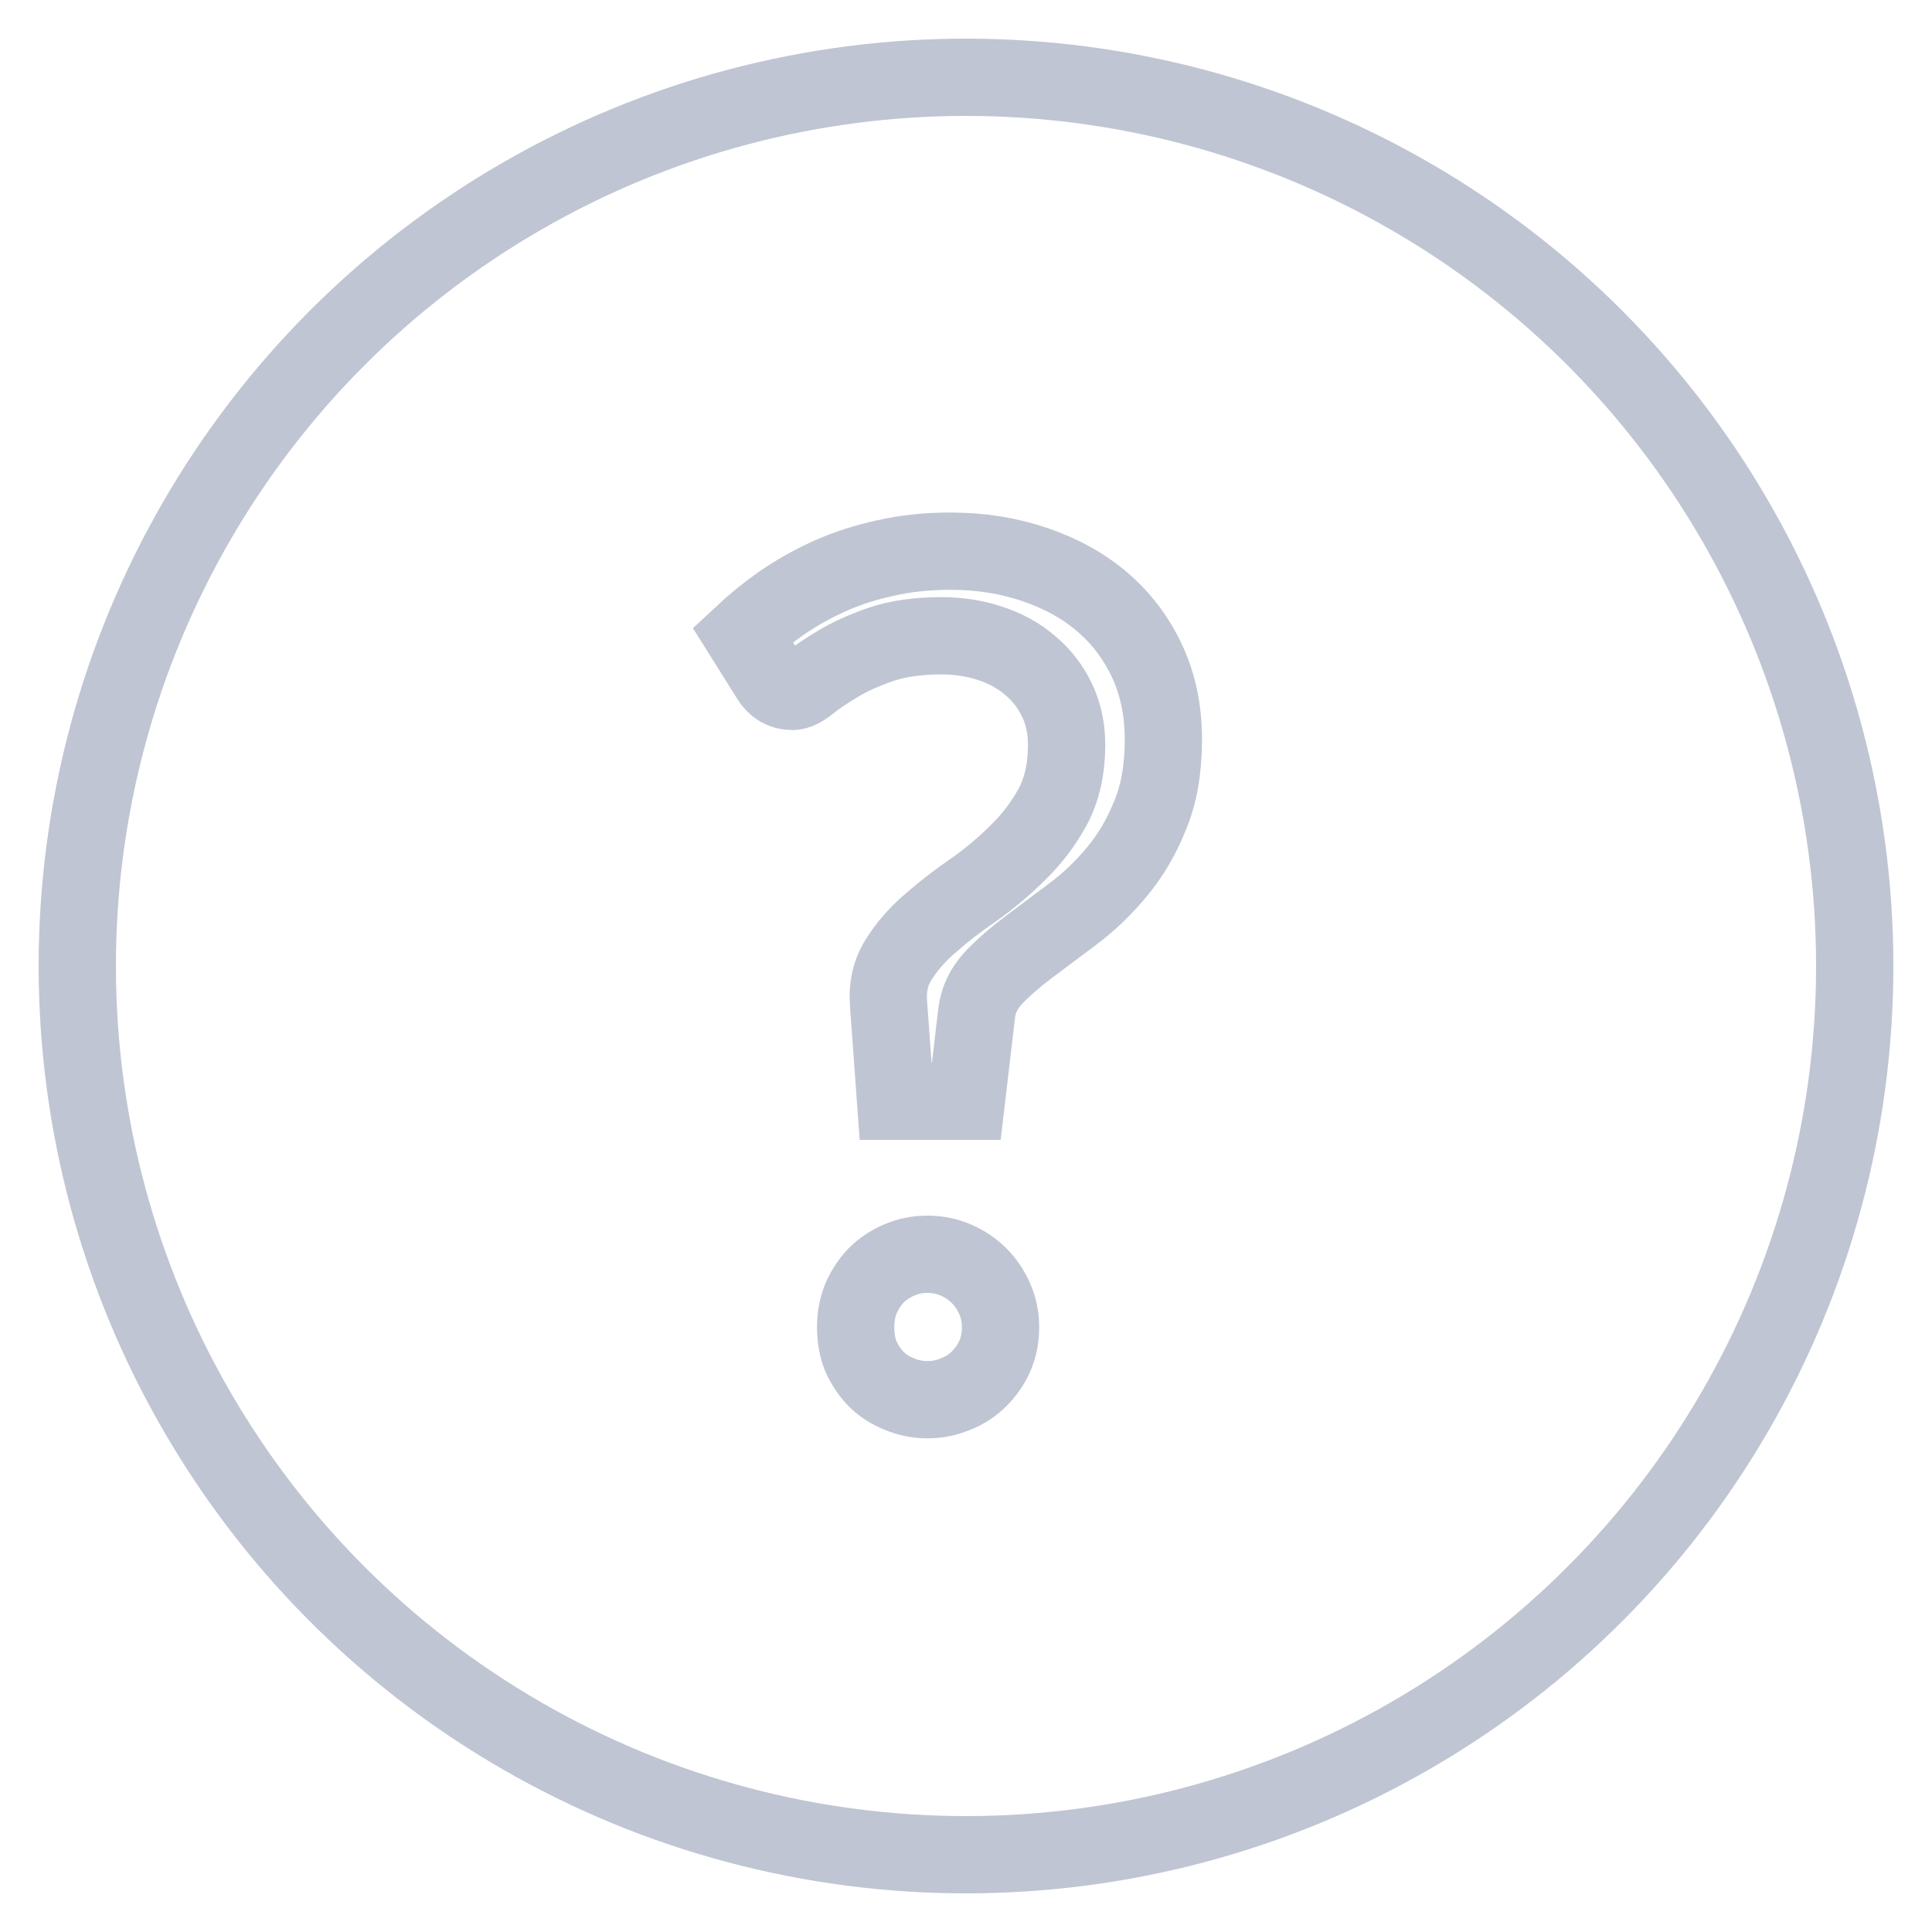 <svg width="25" height="25" viewBox="0 0 25 25" fill="none" stroke="#BFC5D2" xmlns="http://www.w3.org/2000/svg">
<circle cx="12.5" cy="12.5" r="11.5" stroke-linecap="round" stroke-linejoin="round"/>
<path d="M9.609 8.212C9.764 8.067 9.934 7.93 10.119 7.8C10.309 7.67 10.514 7.555 10.734 7.455C10.959 7.355 11.199 7.277 11.454 7.222C11.714 7.162 11.994 7.132 12.294 7.132C12.689 7.132 13.054 7.19 13.389 7.305C13.729 7.42 14.022 7.582 14.267 7.792C14.512 8.002 14.704 8.257 14.844 8.557C14.984 8.857 15.054 9.195 15.054 9.57C15.054 9.95 14.997 10.277 14.882 10.552C14.772 10.827 14.629 11.07 14.454 11.28C14.284 11.485 14.097 11.665 13.892 11.82C13.692 11.97 13.502 12.112 13.322 12.247C13.142 12.382 12.987 12.517 12.857 12.652C12.732 12.787 12.659 12.937 12.639 13.102L12.504 14.25H11.589L11.499 13.005C11.479 12.78 11.522 12.585 11.627 12.42C11.732 12.25 11.869 12.092 12.039 11.947C12.209 11.797 12.397 11.652 12.602 11.512C12.807 11.367 12.997 11.207 13.172 11.032C13.352 10.857 13.502 10.66 13.622 10.44C13.742 10.215 13.802 9.947 13.802 9.637C13.802 9.422 13.759 9.227 13.674 9.052C13.589 8.877 13.474 8.73 13.329 8.61C13.184 8.485 13.012 8.39 12.812 8.325C12.617 8.26 12.407 8.227 12.182 8.227C11.877 8.227 11.614 8.265 11.394 8.34C11.179 8.415 10.997 8.497 10.847 8.587C10.697 8.677 10.574 8.76 10.479 8.835C10.389 8.91 10.314 8.947 10.254 8.947C10.129 8.947 10.032 8.89 9.962 8.775L9.609 8.212ZM11.072 17.175C11.072 17.045 11.094 16.922 11.139 16.807C11.189 16.692 11.254 16.592 11.334 16.507C11.419 16.422 11.519 16.355 11.634 16.305C11.749 16.255 11.872 16.23 12.002 16.23C12.132 16.23 12.254 16.255 12.369 16.305C12.484 16.355 12.584 16.422 12.669 16.507C12.754 16.592 12.822 16.692 12.872 16.807C12.922 16.922 12.947 17.045 12.947 17.175C12.947 17.31 12.922 17.435 12.872 17.55C12.822 17.66 12.754 17.757 12.669 17.842C12.584 17.927 12.484 17.992 12.369 18.037C12.254 18.087 12.132 18.112 12.002 18.112C11.872 18.112 11.749 18.087 11.634 18.037C11.519 17.992 11.419 17.927 11.334 17.842C11.254 17.757 11.189 17.66 11.139 17.55C11.094 17.435 11.072 17.31 11.072 17.175Z"/>
</svg>
